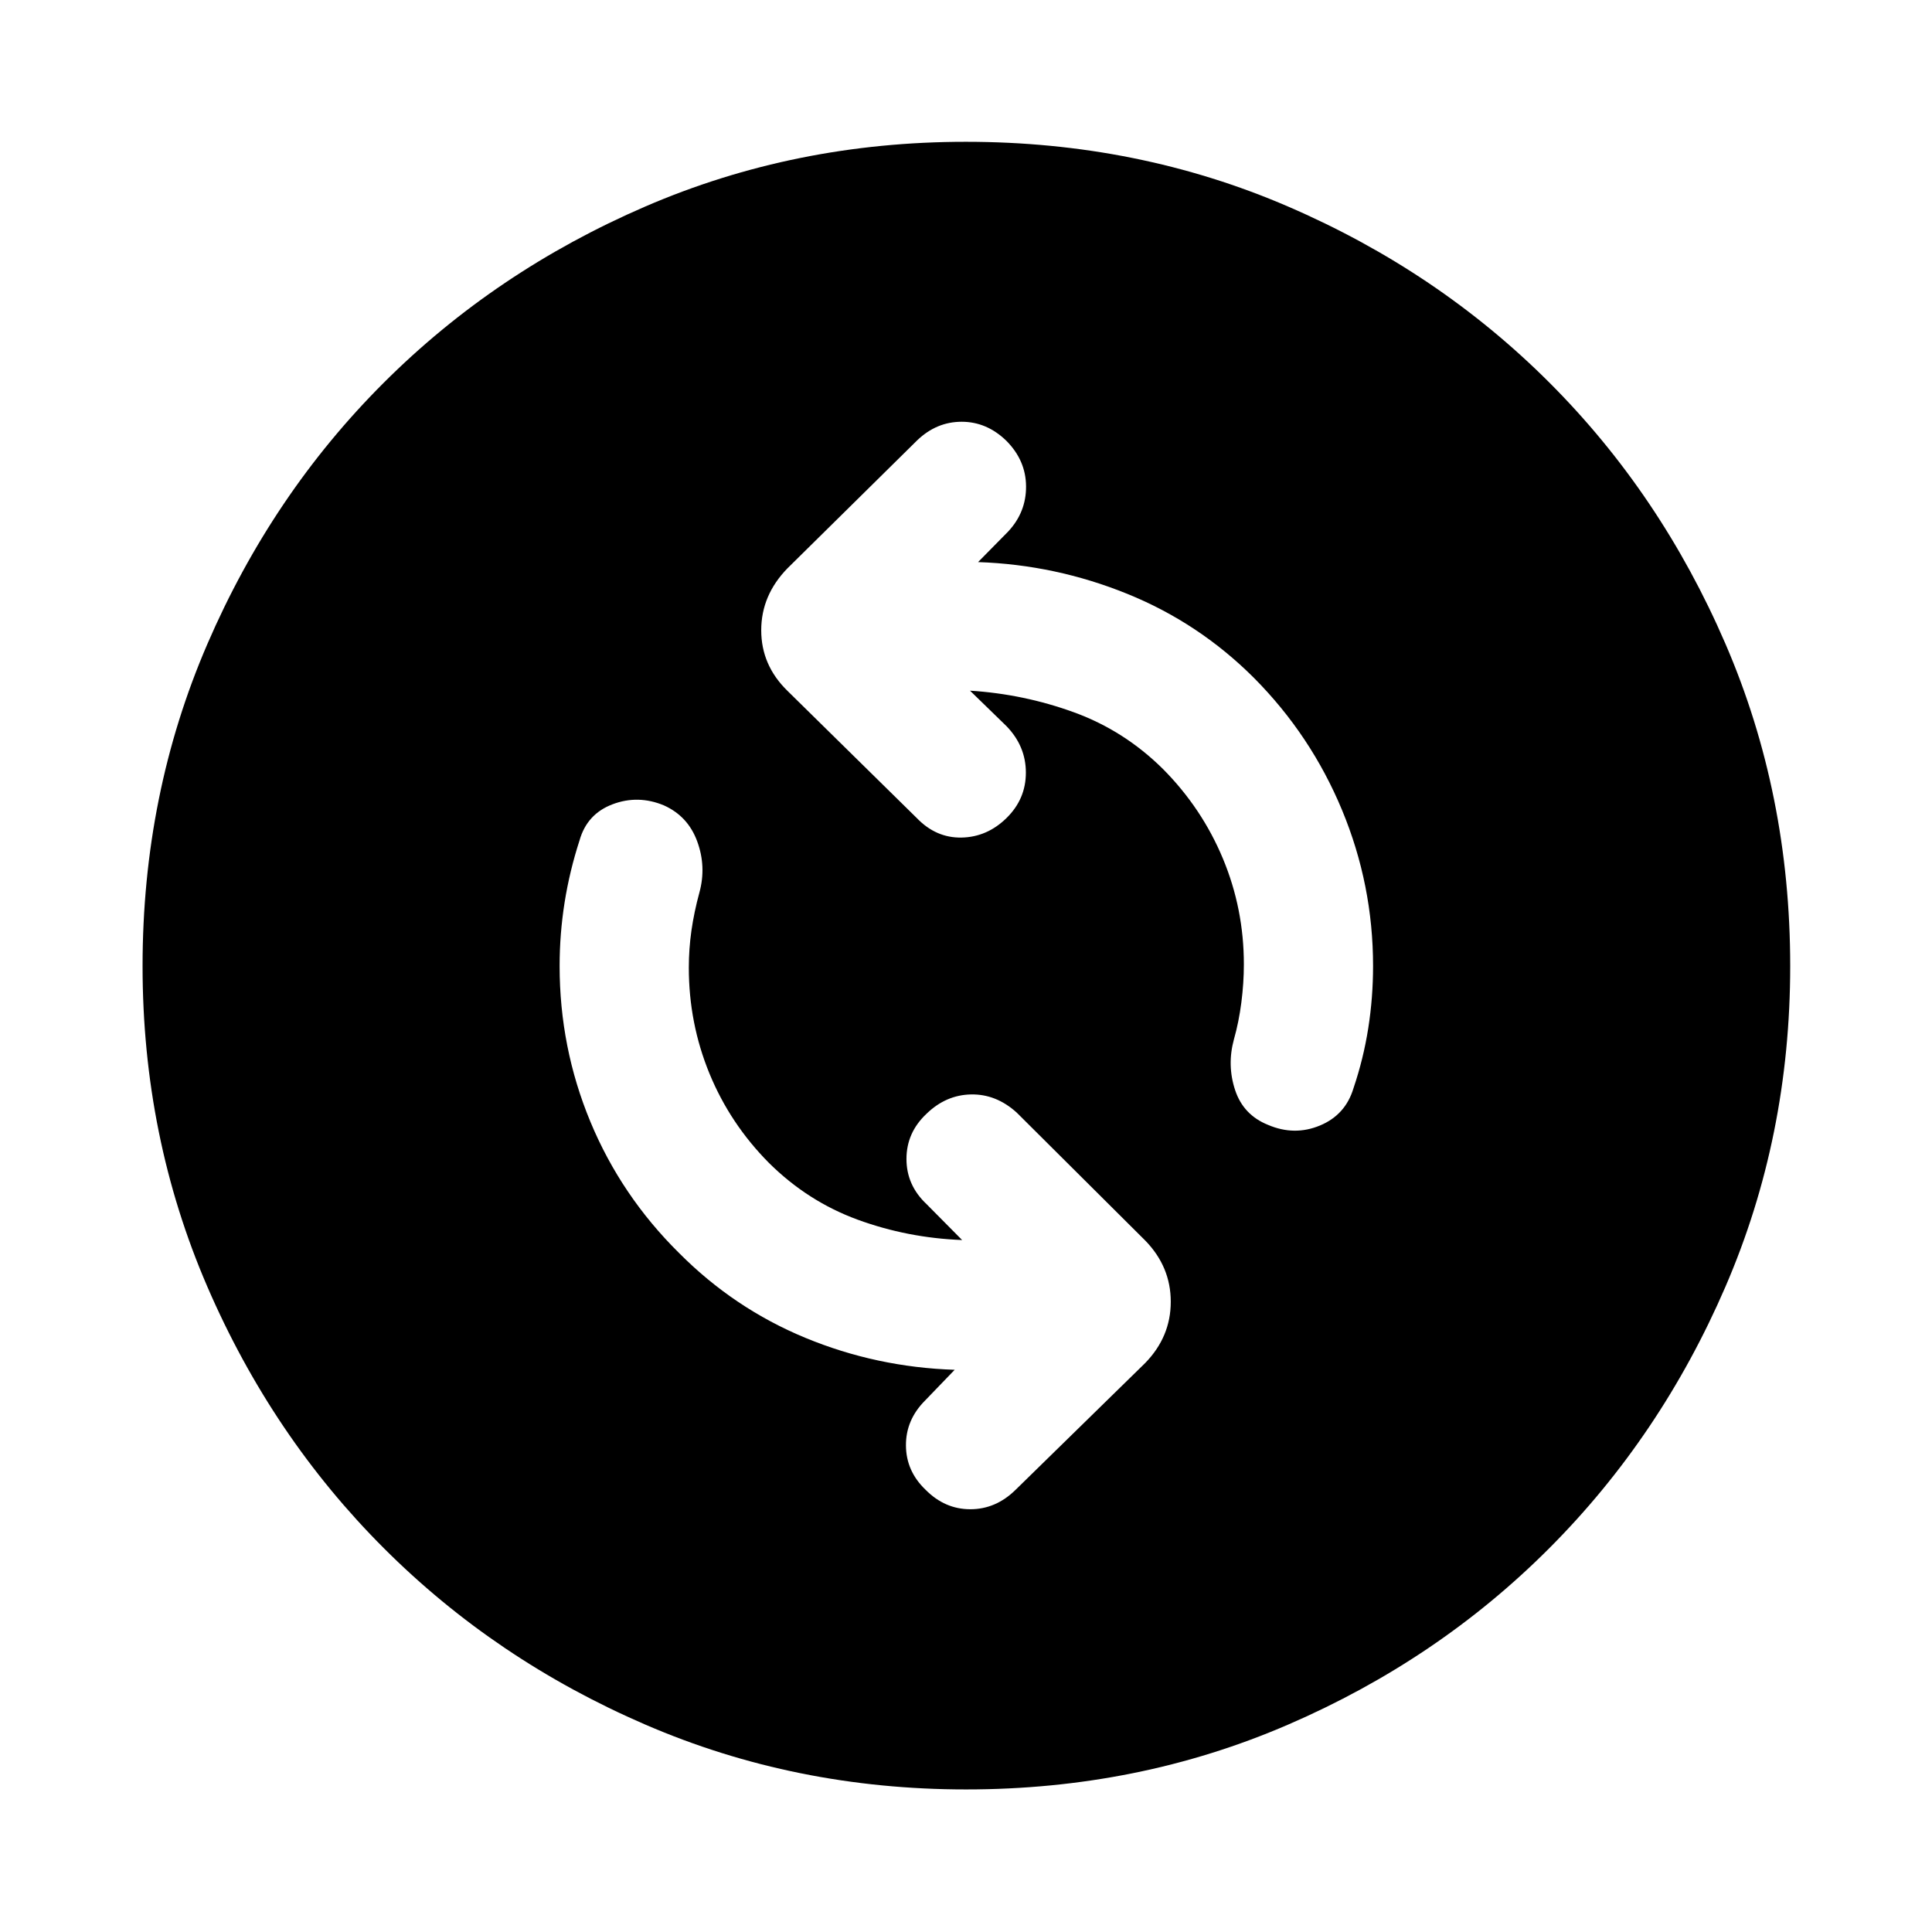 <svg xmlns="http://www.w3.org/2000/svg" height="40" viewBox="0 -960 960 960" width="40"><path d="M478.08-343.83q-27.13-1.05-51.91-10.12-24.77-9.07-44.05-28.17-19.36-19.51-29.61-44.49-10.24-24.98-10.24-52.57 0-9.23 1.3-18.41 1.31-9.17 3.97-18.96 3.5-12.84-1.1-25.37-4.59-12.53-16.57-17.9-12.81-5.33-25.49-.54-12.69 4.8-16.4 17.91-4.96 15.29-7.44 30.91-2.47 15.63-2.47 31.54 0 40.53 15.27 77.33 15.28 36.8 44.06 65.26 27.34 27.5 62.73 42.15 35.4 14.64 74.25 15.9l-14.68 15.24q-9.63 9.63-9.54 22.4.09 12.77 9.8 22.02 9.55 9.63 22.2 9.63 12.65 0 22.46-9.63l64.43-63.03q12.7-13.05 12.7-30.44 0-17.4-12.7-30.43l-63.87-63.58q-10.22-9.25-22.69-9-12.48.25-22.11 9.61-9.96 9.36-9.96 22.44 0 13.07 9.96 22.43l17.7 17.87Zm3.91-272.98q26.75 1.69 51.68 10.76t44.21 28.17q19.36 19.51 29.77 44.49 10.42 24.98 10.42 52.57 0 9.23-1.25 18.95-1.25 9.72-3.69 18.32-3.5 12.82.59 25.2 4.1 12.38 16.37 17.3 13.08 5.59 25.77.32 12.7-5.27 16.68-18.54 4.95-14.62 7.34-29.83 2.39-15.21 2.39-30.92 0-40.34-15.42-77.47-15.42-37.13-43.73-65.63-27.37-27.37-63.01-41.81-35.64-14.45-74.11-15.77l14.95-15.18q8.98-9.63 8.89-22.49-.09-12.85-9.8-22.62-9.72-9.44-22.2-9.44-12.49 0-22.12 9.25l-64.44 63.58q-13.03 13.38-13.03 30.77 0 17.4 13.03 30.1l64.25 63.2q9.58 9.96 22.27 9.71t22.32-9.69q9.63-9.44 9.63-22.57 0-13.14-9.63-23.1l-18.13-17.63Zm-1.94 545.97q-84.82 0-159.3-32.17-74.49-32.16-130.03-87.71-55.55-55.54-87.71-129.97-32.17-74.44-32.17-159.26 0-85.48 32.17-159.97 32.16-74.49 87.65-129.88 55.48-55.4 129.94-87.57 74.46-32.17 159.32-32.17 85.51 0 160.05 32.14 74.53 32.14 129.89 87.49 55.37 55.35 87.52 129.85 32.16 74.5 32.16 160.06 0 84.87-32.17 159.35-32.17 74.48-87.57 129.98-55.39 55.5-129.83 87.66-74.43 32.17-159.92 32.17Z"/></svg>